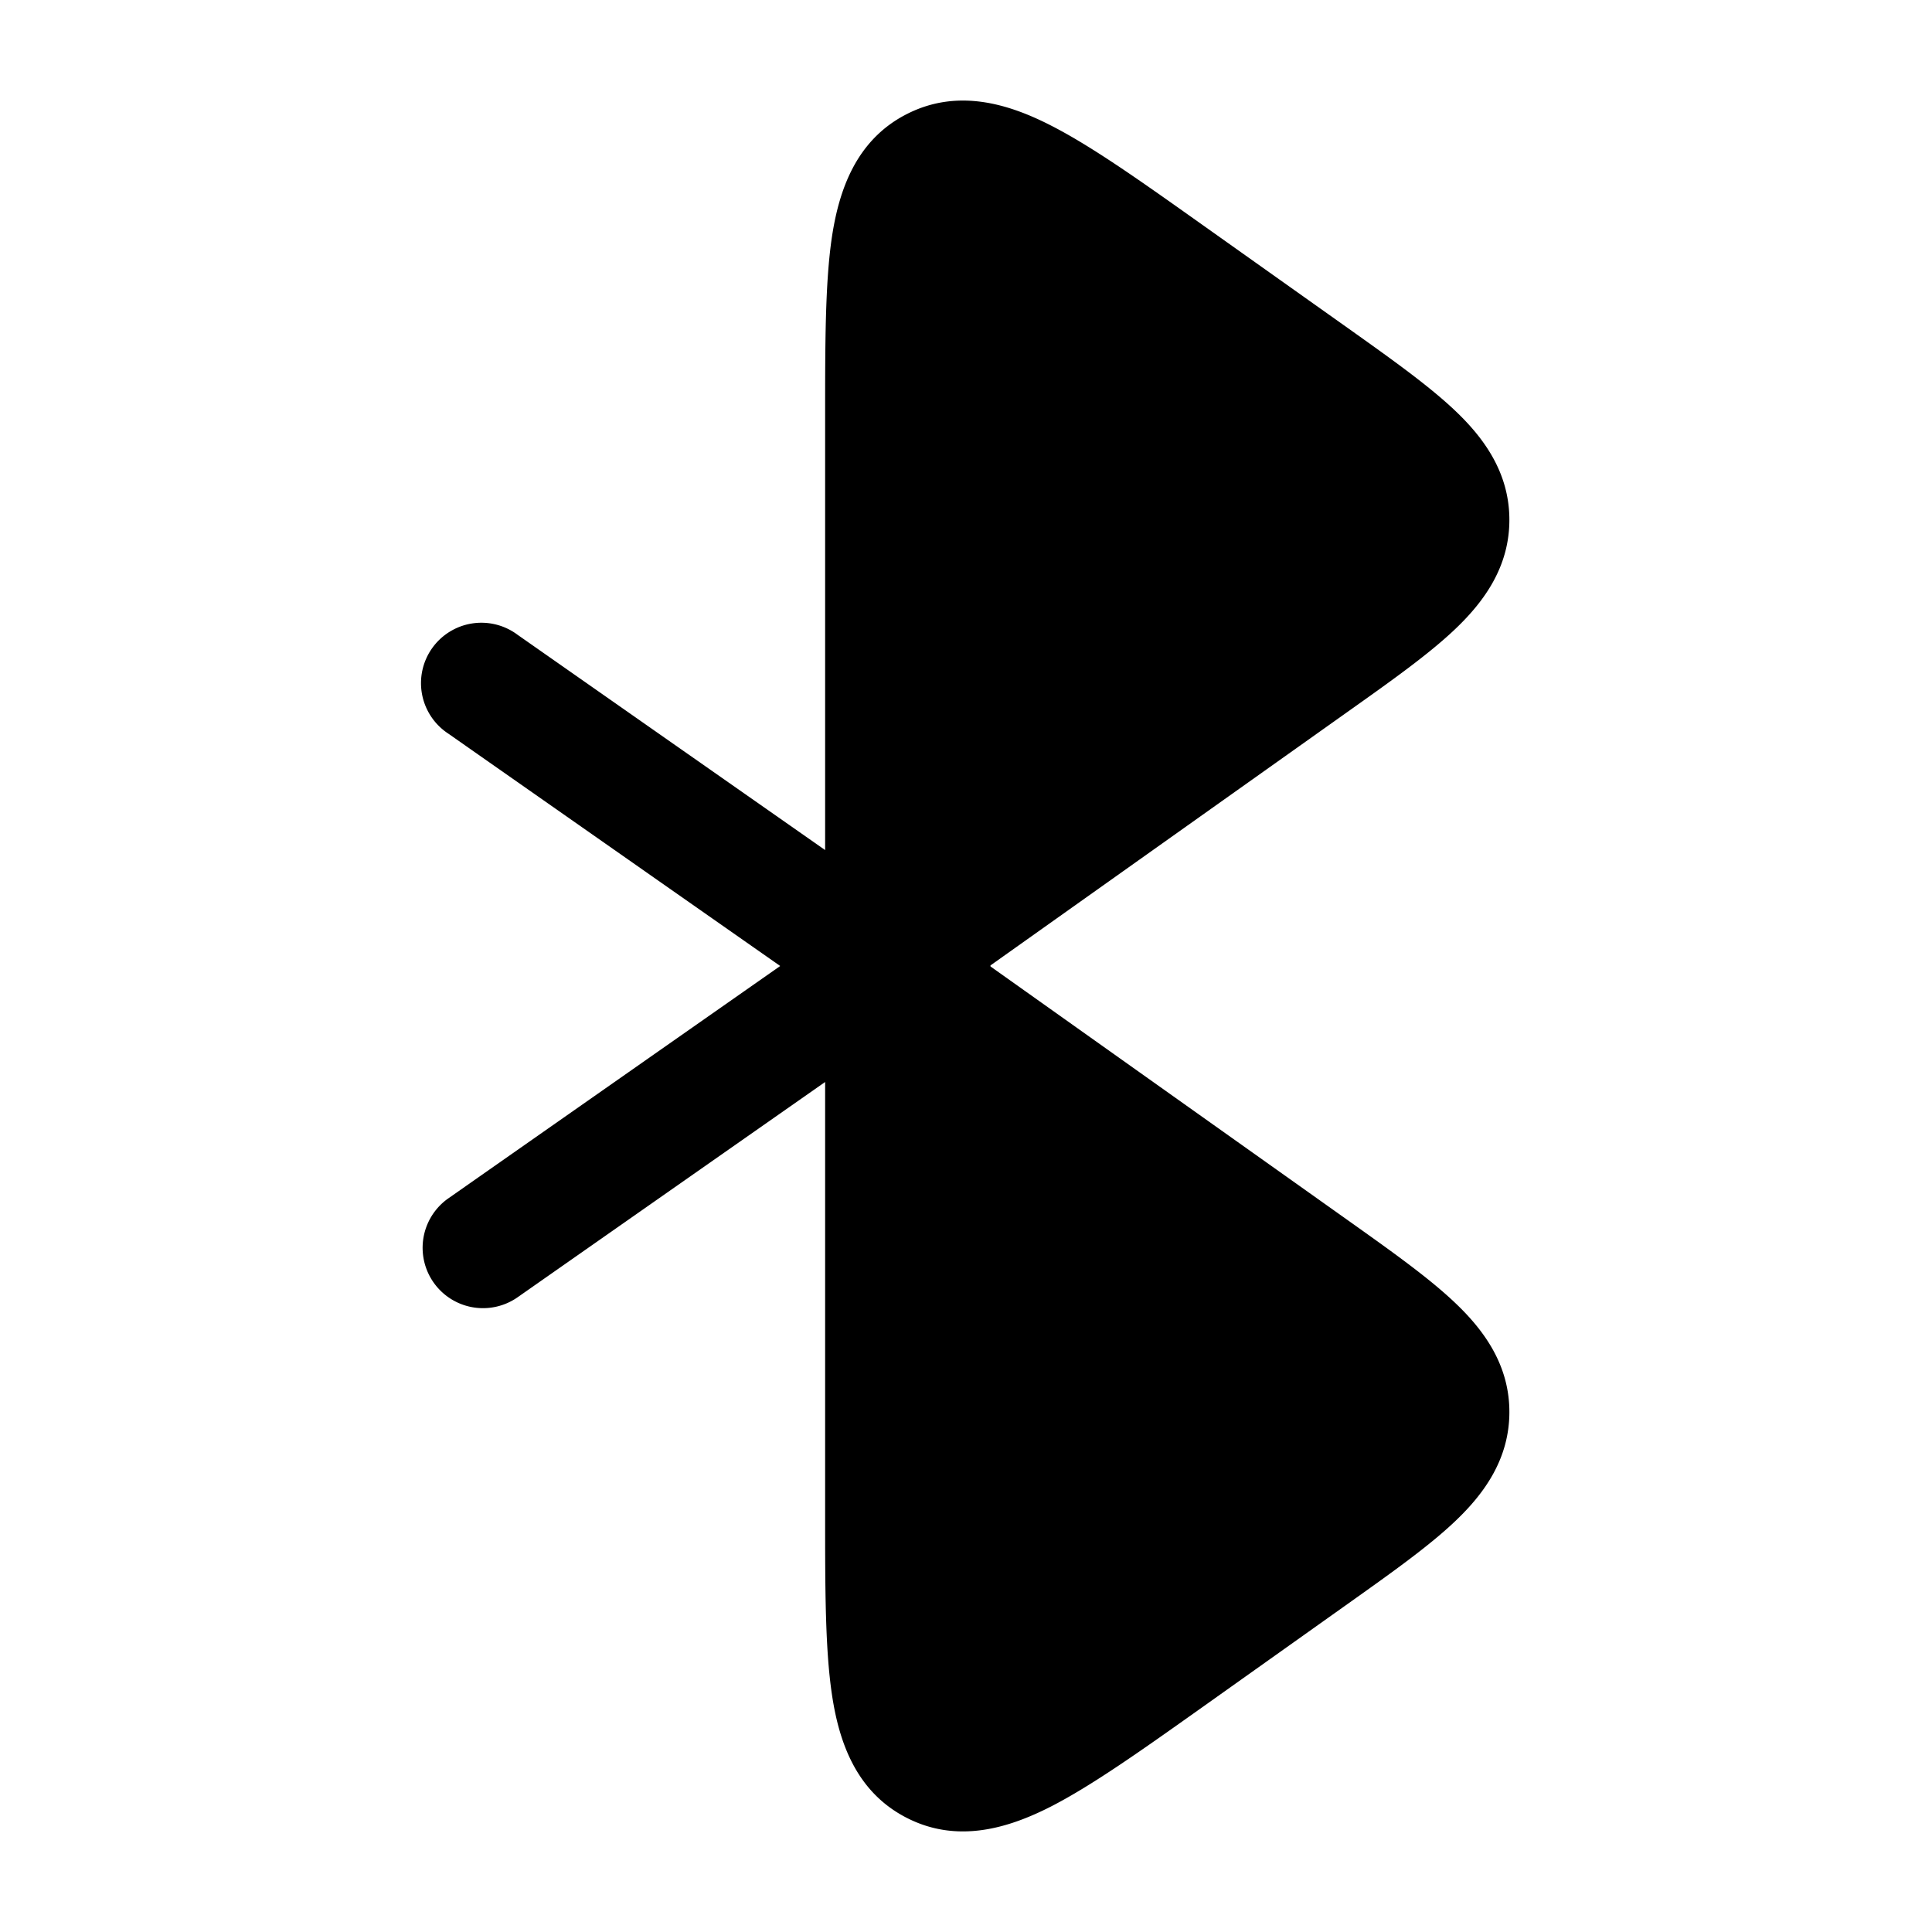<svg xmlns="http://www.w3.org/2000/svg" xmlns:xlink="http://www.w3.org/1999/xlink" width="24" height="24" viewBox="0 0 24 24"><path fill="currentColor" d="m16.743 15.158l-4.441-3.154l.006-.004l-.007-.005l4.442-3.154c.54-.383 1.012-.718 1.341-1.033c.351-.336.666-.765.666-1.35s-.315-1.014-.666-1.349c-.33-.315-.801-.65-1.341-1.034L14.91 2.774c-.73-.518-1.346-.956-1.857-1.216c-.52-.266-1.155-.465-1.79-.14c-.637.325-.844.959-.93 1.535c-.083.566-.083 1.319-.083 2.21v5.397L6.43 7.886a.75.75 0 1 0-.86 1.228L9.692 12L5.57 14.886a.75.75 0 0 0 .86 1.229l3.82-2.674v5.396c0 .89 0 1.643.084 2.209c.085.577.292 1.21.93 1.536c.634.325 1.27.125 1.79-.14c.51-.261 1.126-.698 1.856-1.216l1.832-1.302c.54-.384 1.013-.719 1.342-1.034c.351-.335.666-.764.666-1.35c0-.584-.315-1.013-.666-1.348c-.33-.316-.801-.65-1.341-1.034"/></svg>